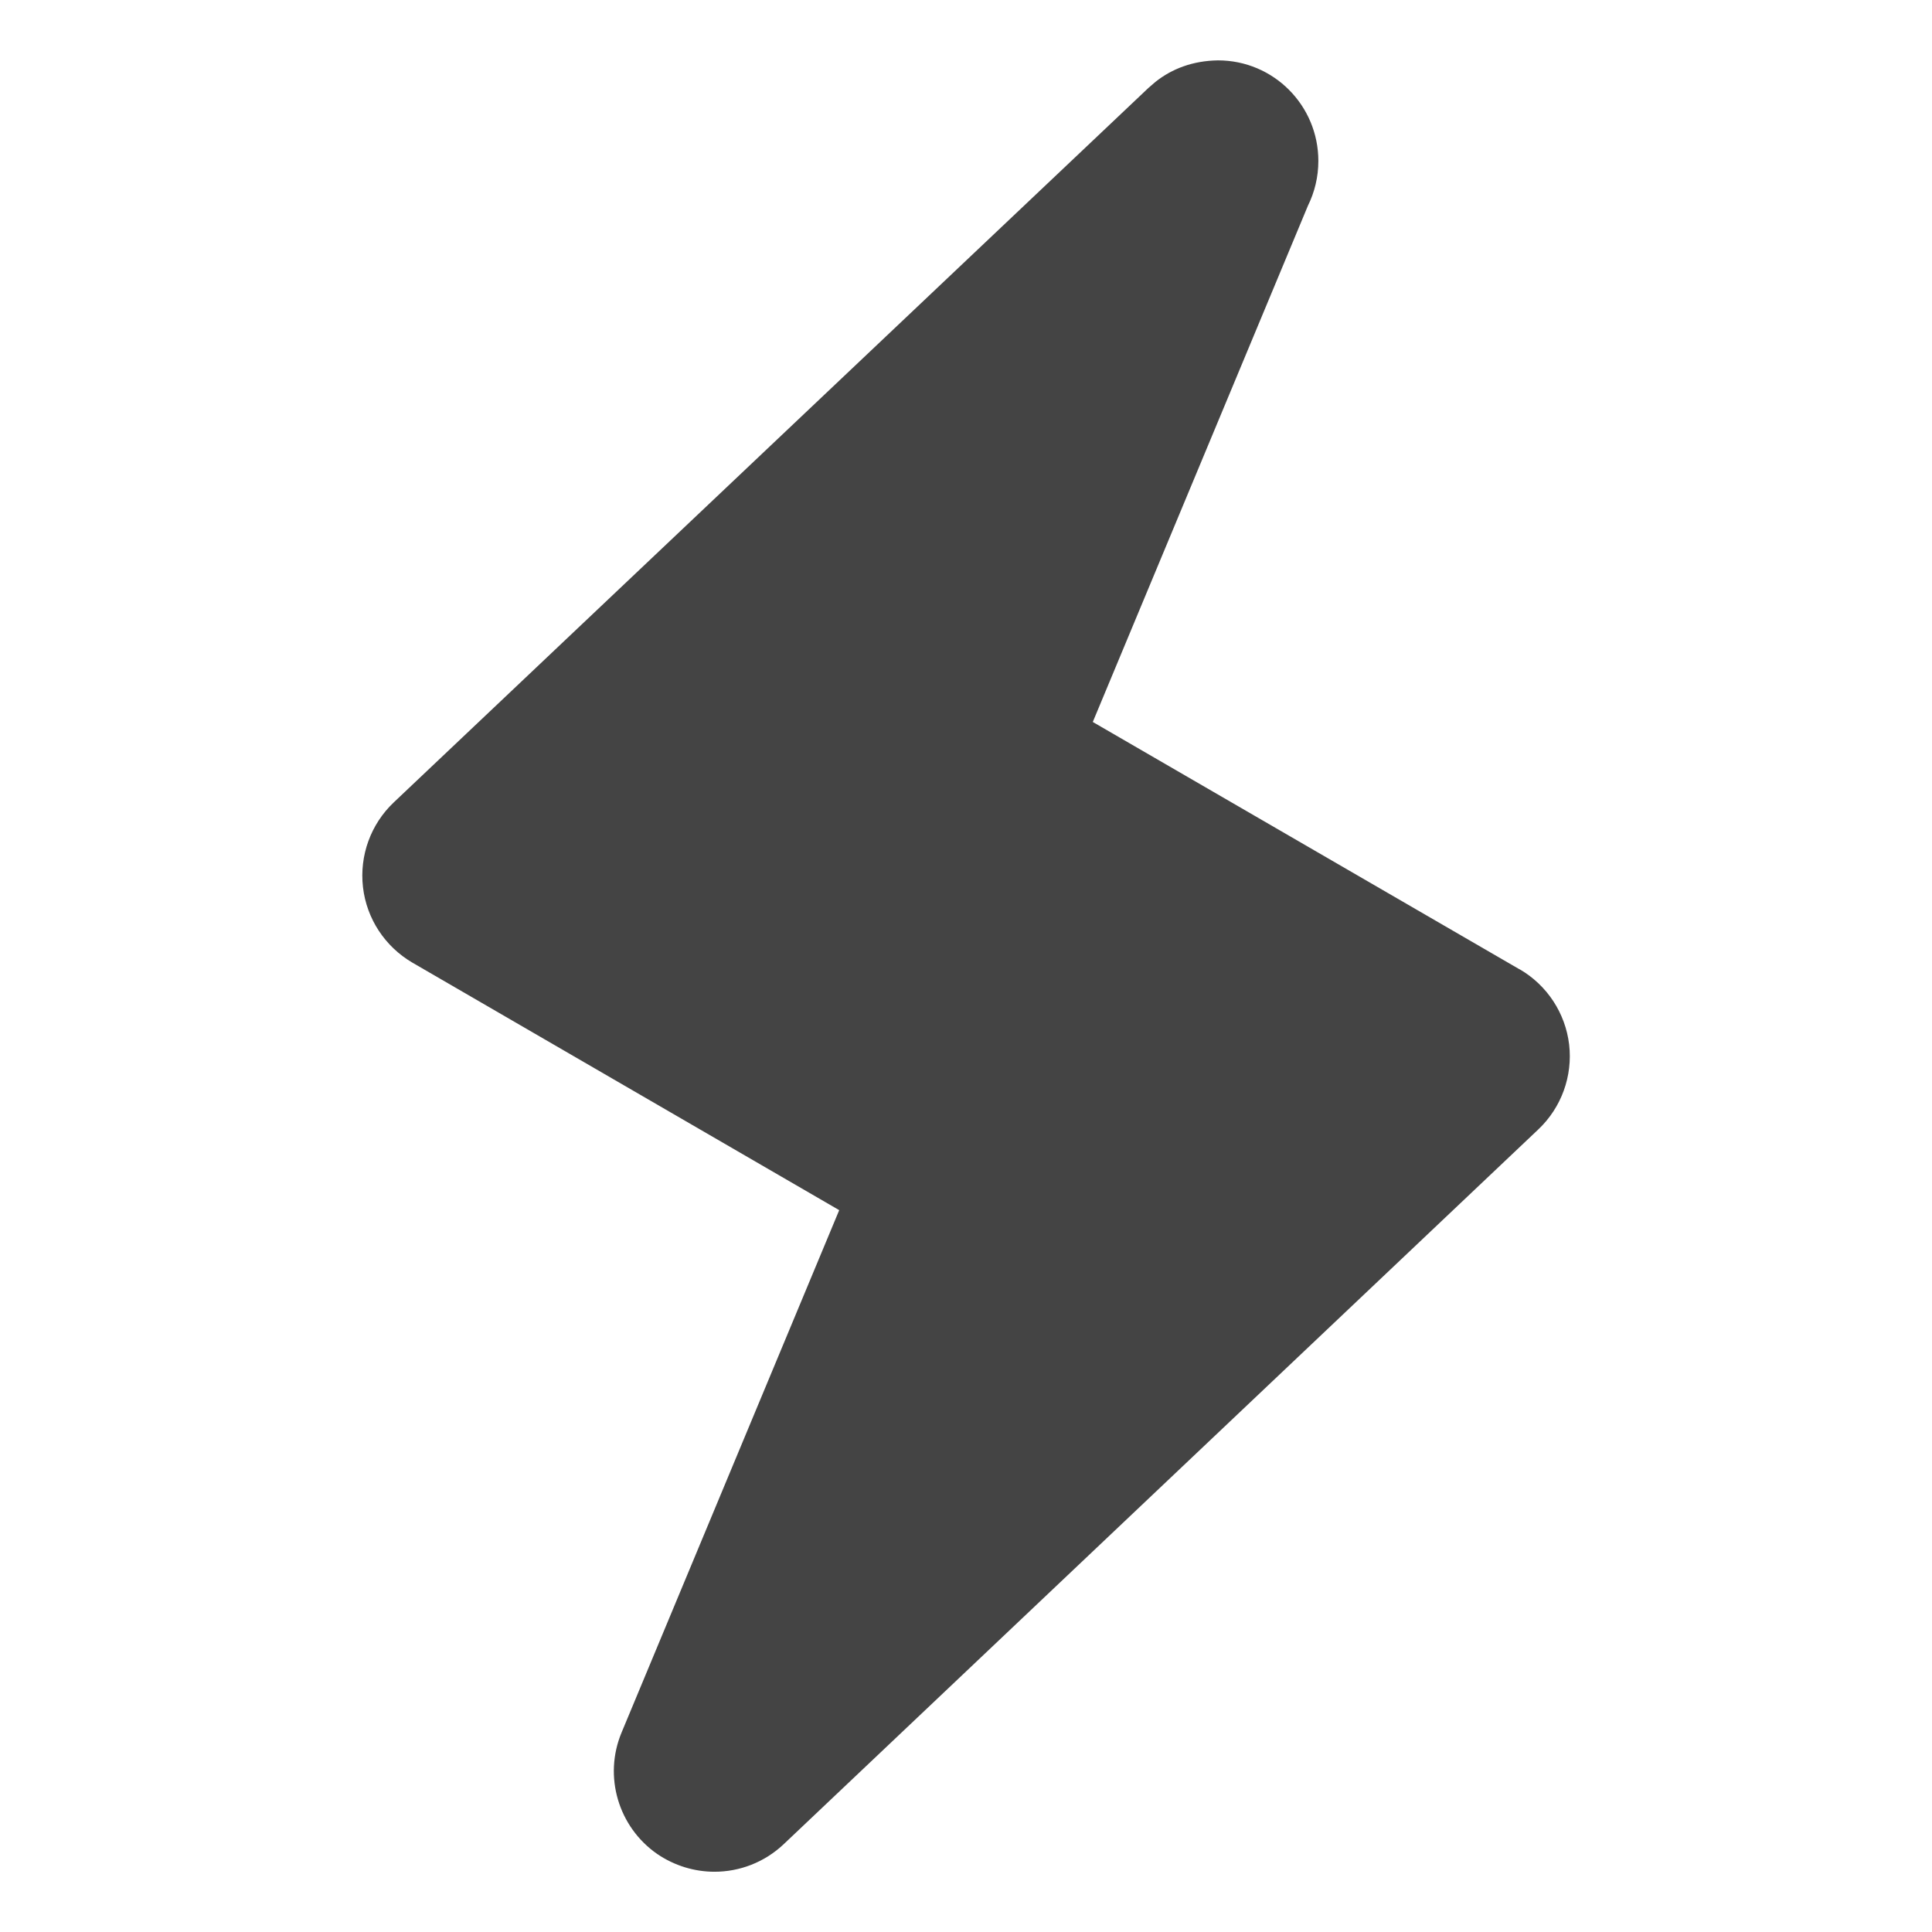 <?xml version="1.0" encoding="UTF-8" standalone="no"?>
<svg
   width="16"
   height="16"
   version="1.1"
   id="svg4"
   sodipodi:docname="gnome-power-manager-symbolic-new.svg"
   xml:space="preserve"
   inkscape:version="1.2.1 (9c6d41e410, 2022-07-14)"
   xmlns:inkscape="http://www.inkscape.org/namespaces/inkscape"
   xmlns:sodipodi="http://sodipodi.sourceforge.net/DTD/sodipodi-0.dtd"
   xmlns="http://www.w3.org/2000/svg"
   xmlns:svg="http://www.w3.org/2000/svg"><defs
     id="defs8" /><sodipodi:namedview
     id="namedview6"
     pagecolor="#ffffff"
     bordercolor="#000000"
     borderopacity="0.25"
     inkscape:showpageshadow="2"
     inkscape:pageopacity="0.0"
     inkscape:pagecheckerboard="0"
     inkscape:deskcolor="#d1d1d1"
     showgrid="false"
     inkscape:zoom="16.046875"
     inkscape:cx="-6.7925998"
     inkscape:cy="9.8149951"
     inkscape:current-layer="svg4" /><path
     d="M 12.585,8.028 9.05,5.979 10.832,1.703 c 0.055,-0.112 0.086,-0.237 0.086,-0.37 0,-0.46 -0.371,-0.833 -0.831,-0.833 -0.208,0.003 -0.381,0.069 -0.518,0.178 l -0.058,0.05 -6.25,5.917 c -0.191,0.181 -0.285,0.441 -0.255,0.702 0.03,0.261 0.182,0.492 0.409,0.625 l 3.535,2.05 -1.802,4.325 c -0.152,0.363 -0.028,0.783 0.295,1.007 0.144,0.098 0.31,0.147 0.474,0.147 0.207,0 0.413,-0.077 0.573,-0.228 L 12.74,9.353 c 0.191,-0.181 0.285,-0.441 0.255,-0.702 -0.031,-0.261 -0.183,-0.492 -0.41,-0.624 z"
     id="path237"
     style="fill:#444444;fill-opacity:1;stroke-width:0.833" /></svg>
